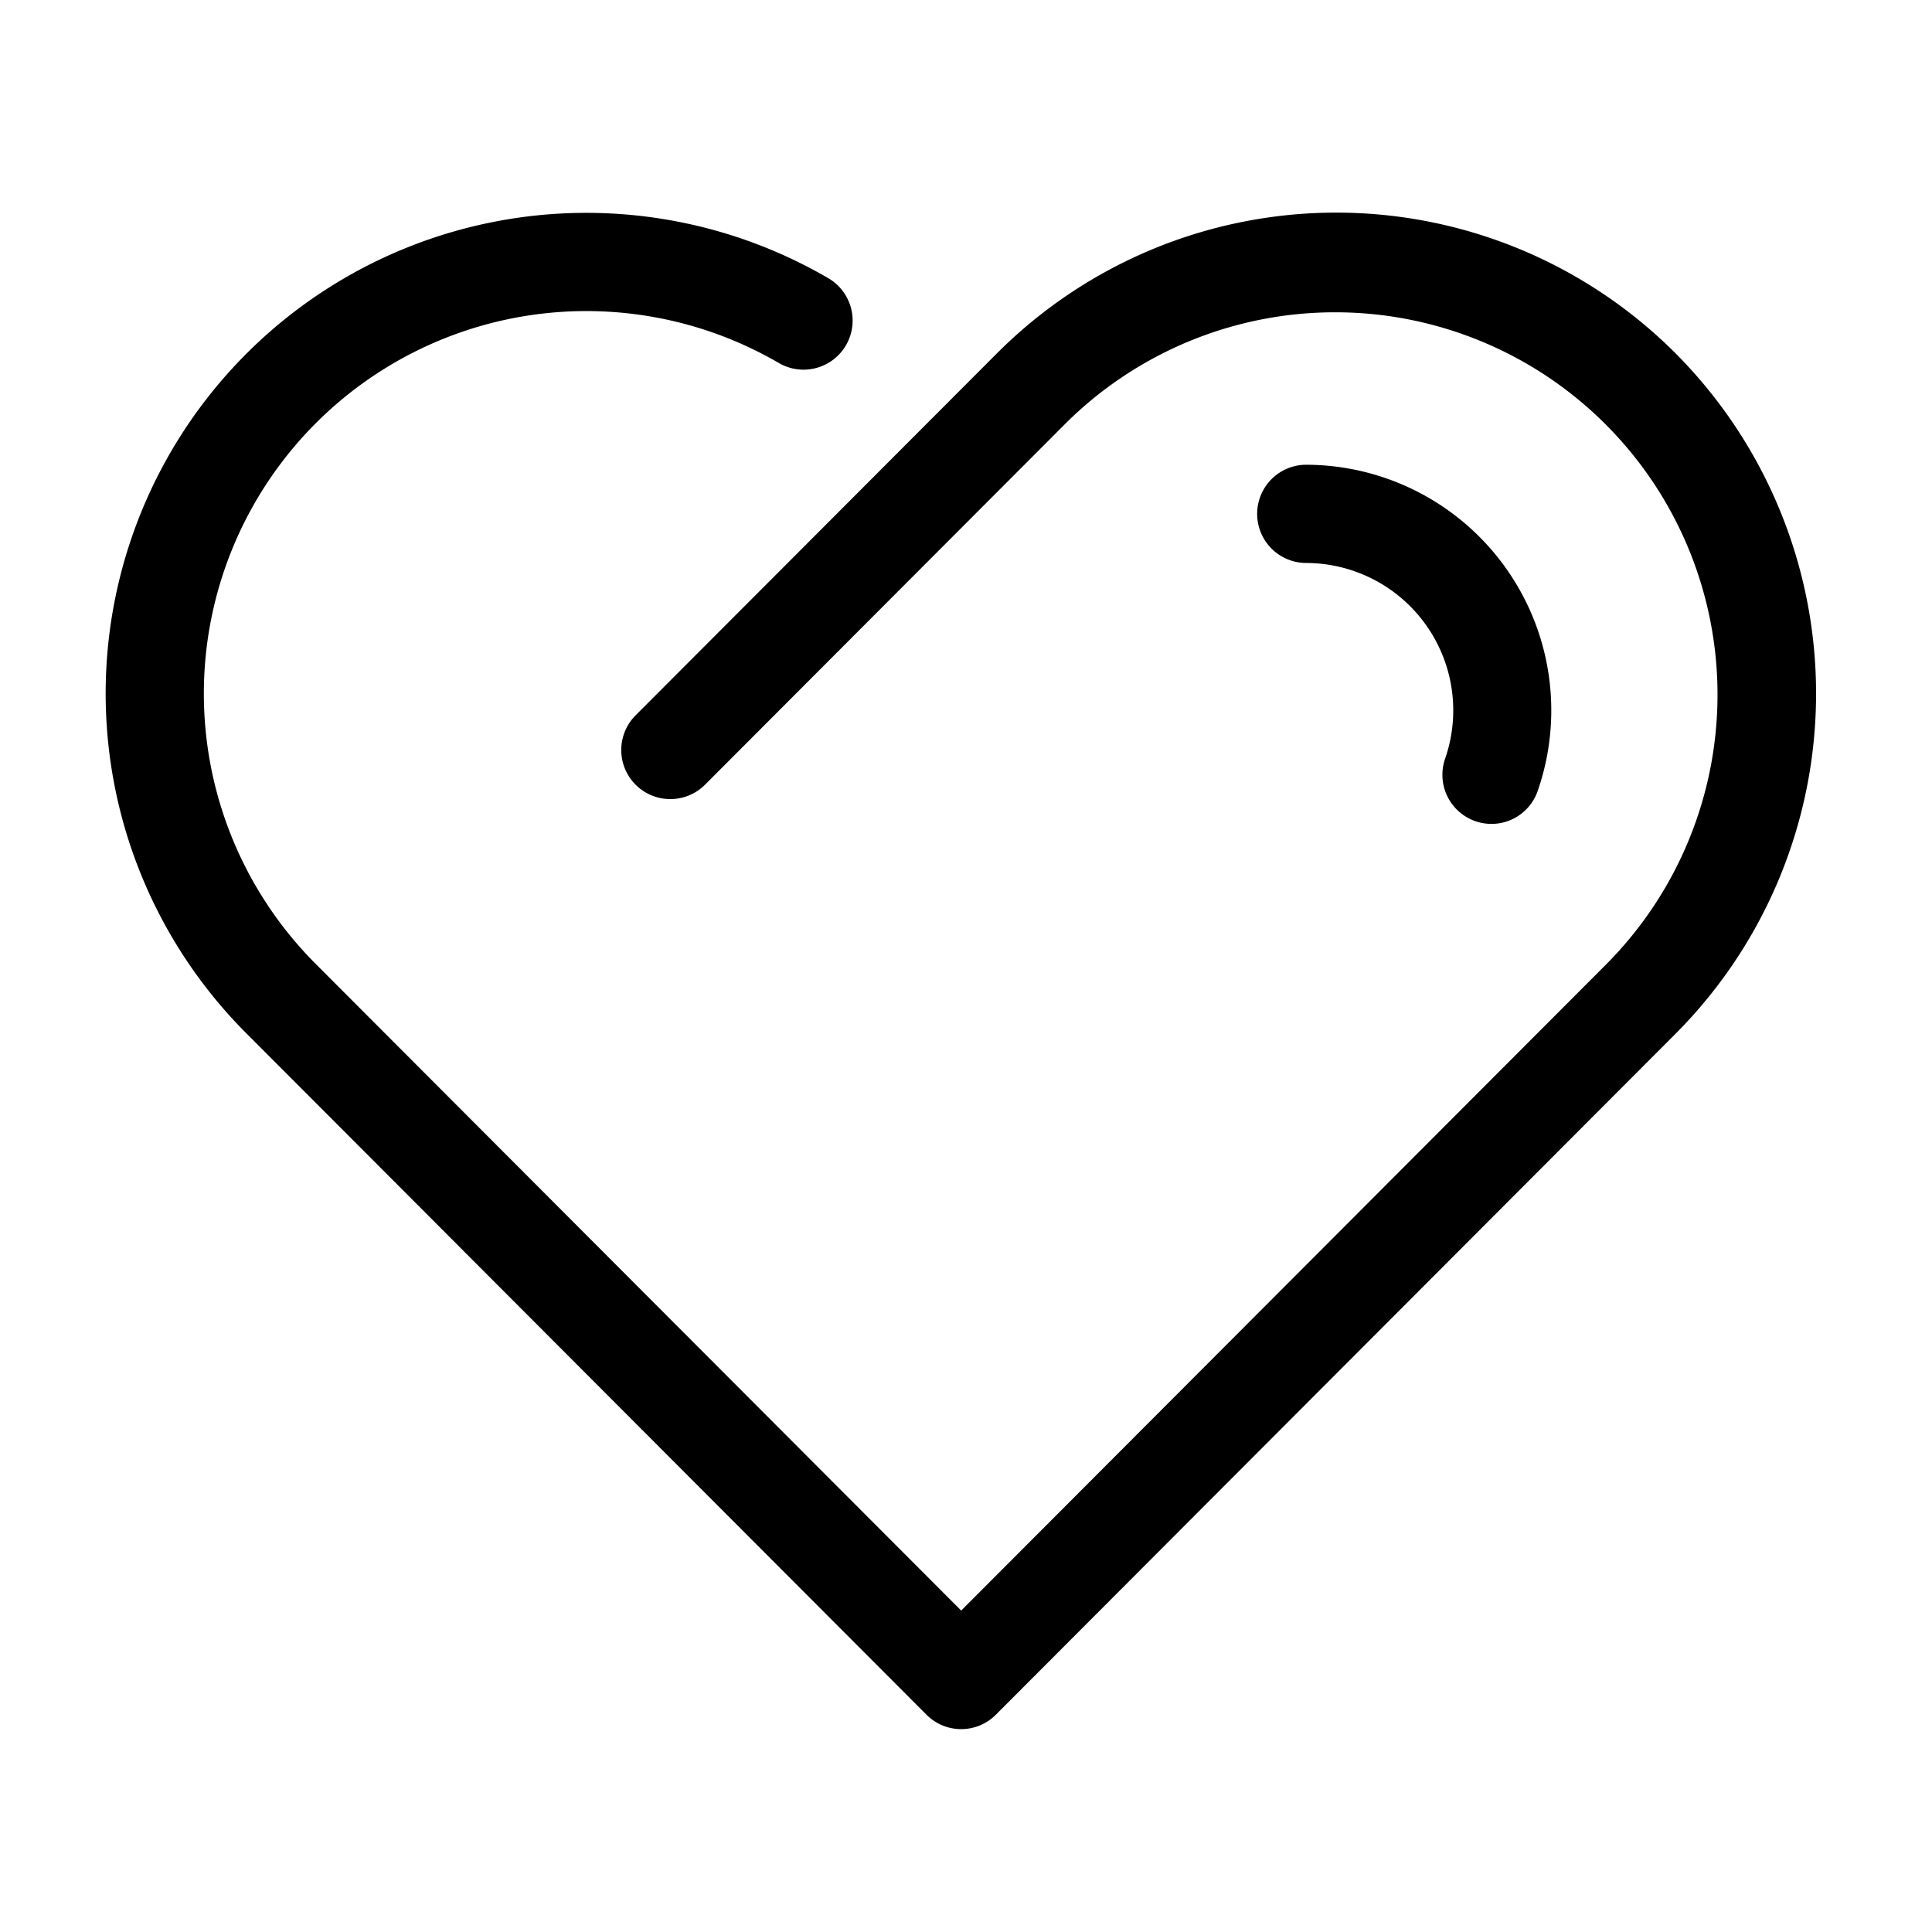 <?xml version="1.0" standalone="no"?><!DOCTYPE svg PUBLIC "-//W3C//DTD SVG 1.1//EN" "http://www.w3.org/Graphics/SVG/1.1/DTD/svg11.dtd"><svg class="icon" width="200px" height="200.00px" viewBox="0 0 1024 1024" version="1.1" xmlns="http://www.w3.org/2000/svg"><path  d="M888.156 187.351a254.1 254.1 0 0 0-359.823 0L336.64 379.392a26.01 26.01 0 0 0 36.741 36.818l191.693-192.046a202.66 202.66 0 0 1 286.341 286.863L509.44 853.632 167.47 511.032a202.752 202.752 0 0 1 245.422-318.577 26.02 26.02 0 0 0 26.276-44.918A254.771 254.771 0 0 0 130.724 547.84l360.346 361.011a25.943 25.943 0 0 0 36.741 0l360.346-361.011a255.534 255.534 0 0 0 0-360.489z m-106.214 247.88a25.933 25.933 0 0 0 33.075-16.026 130.202 130.202 0 0 0-122.665-172.882 26.03 26.03 0 0 0 0 52.065A78.136 78.136 0 0 1 765.952 402.089a26.04 26.04 0 0 0 15.99 33.142z"  /></svg>